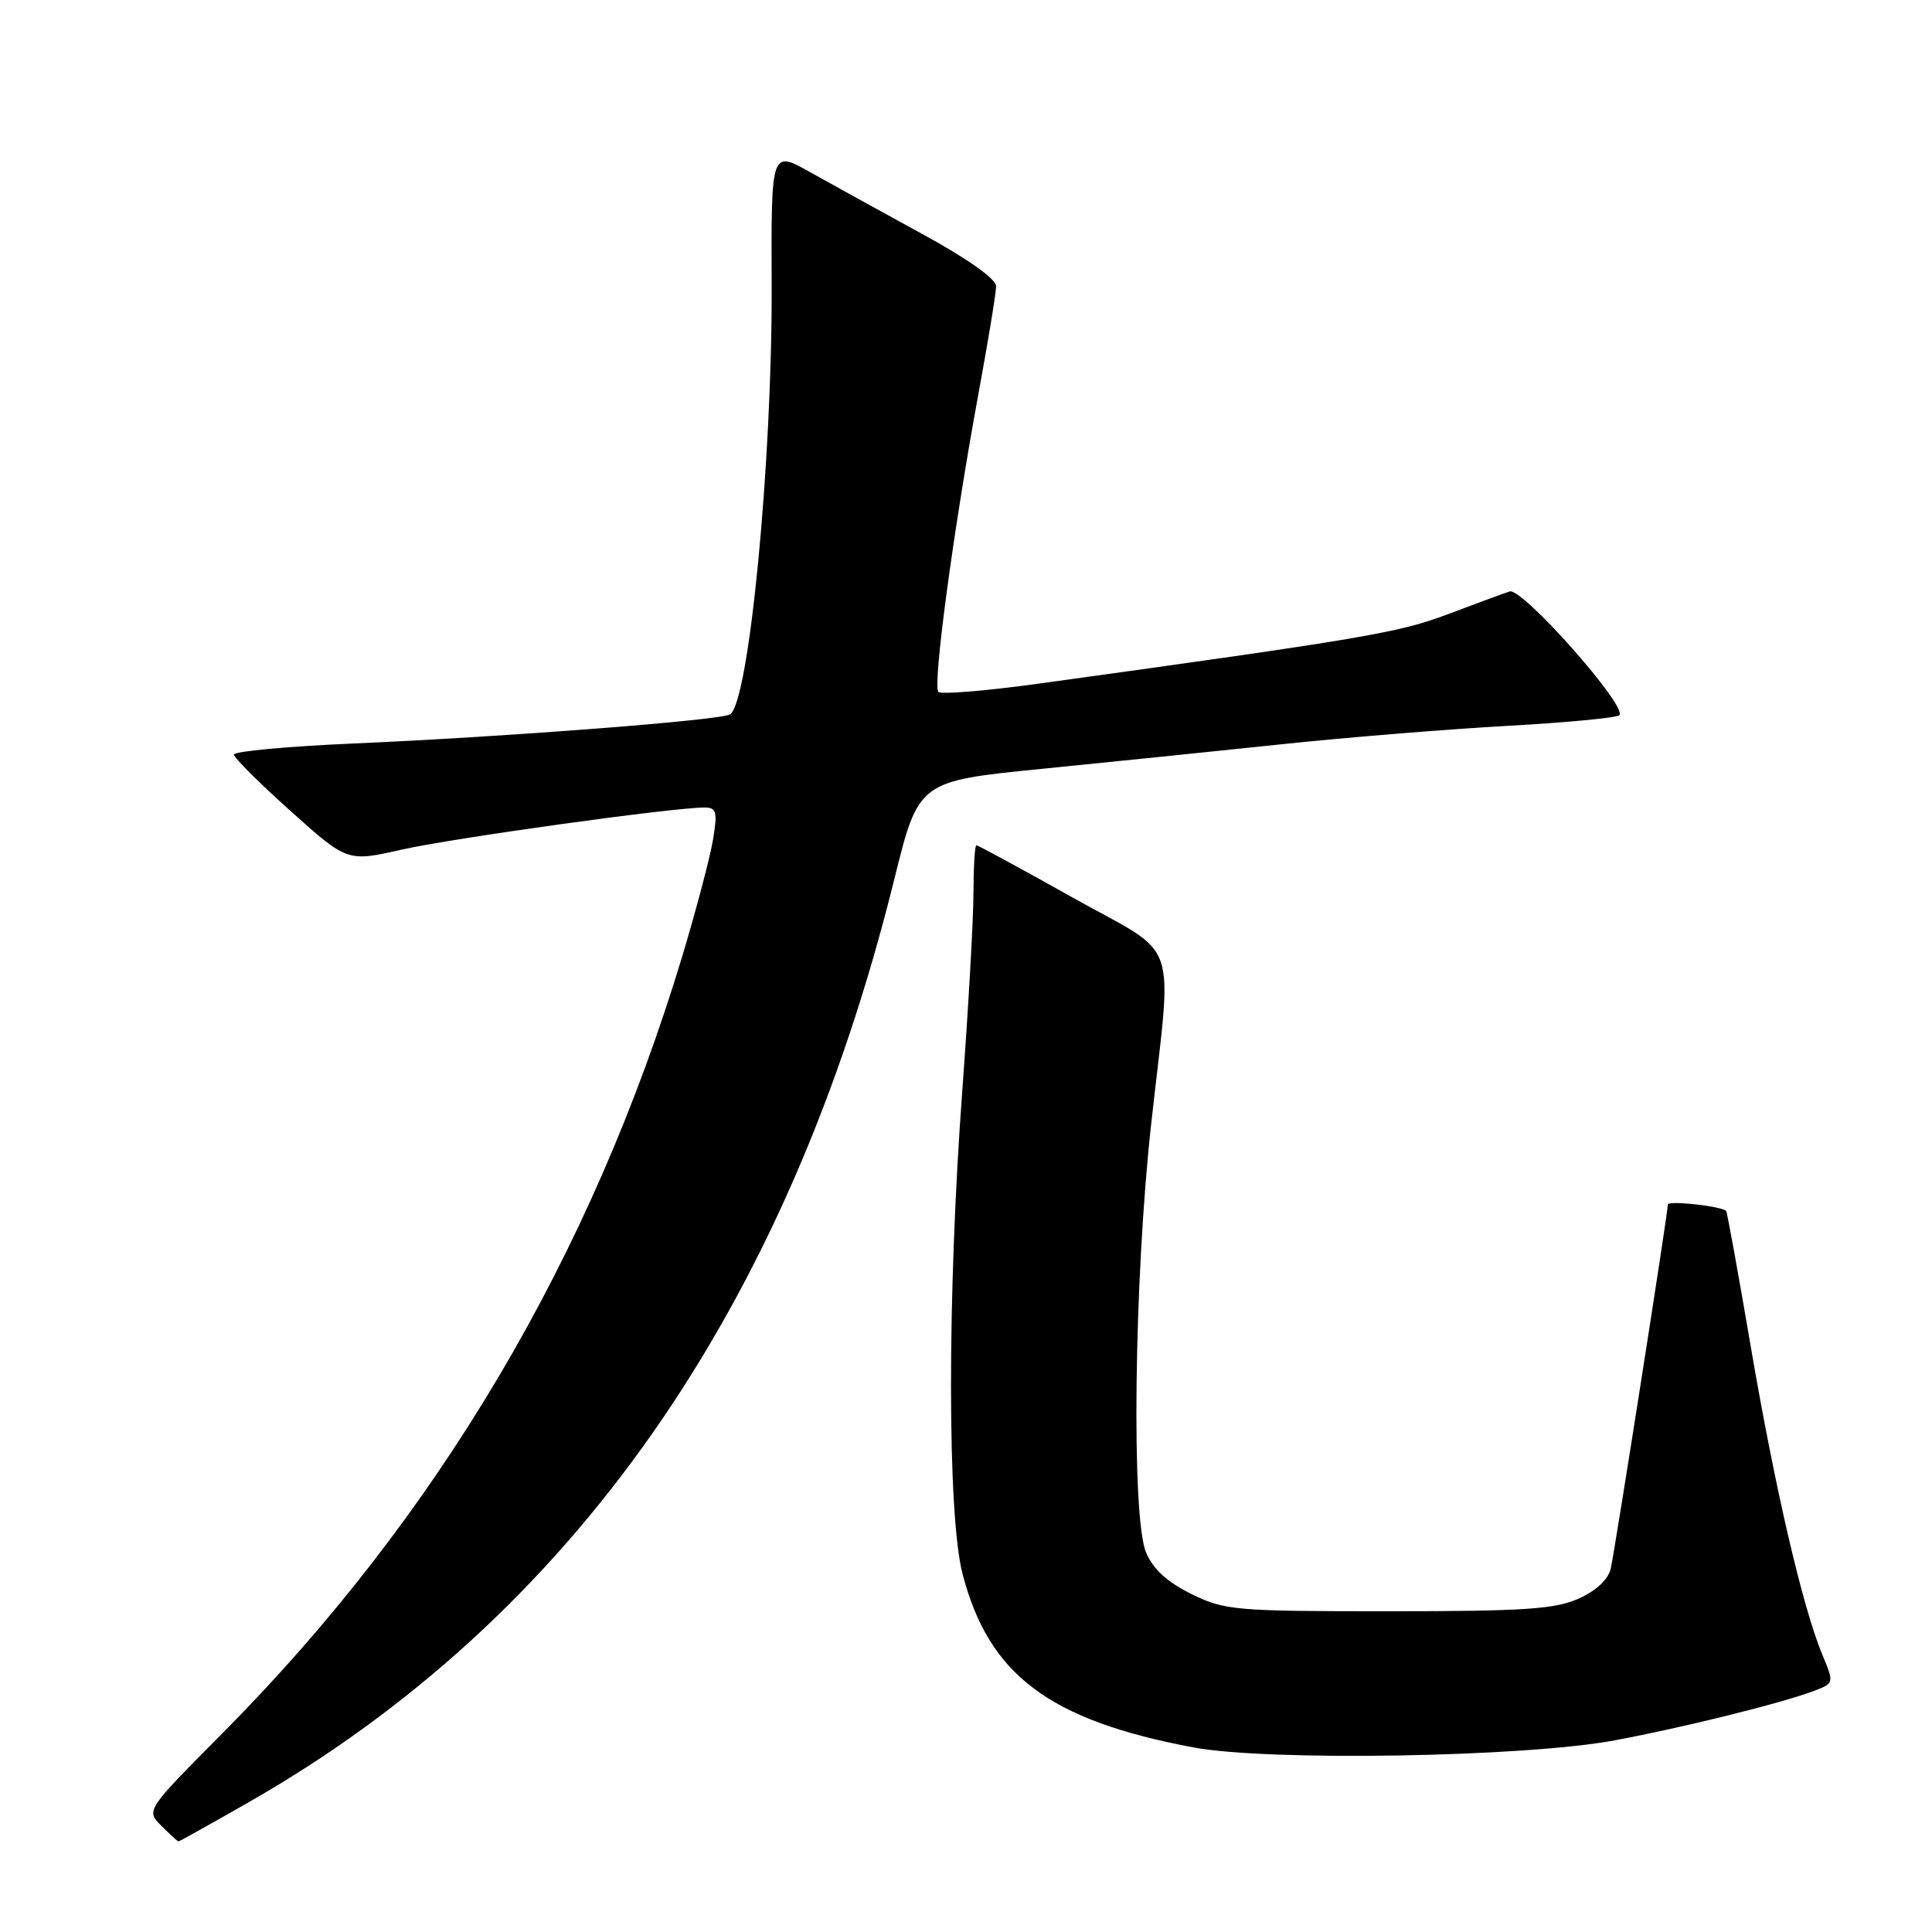 <?xml version="1.0" encoding="UTF-8" standalone="no"?>
<!DOCTYPE svg PUBLIC "-//W3C//DTD SVG 1.1//EN" "http://www.w3.org/Graphics/SVG/1.1/DTD/svg11.dtd" >
<svg xmlns="http://www.w3.org/2000/svg" xmlns:xlink="http://www.w3.org/1999/xlink" version="1.1" viewBox="0 0 256 256">
 <g >
 <path fill="currentColor"
d=" M 32.88 238.85 C 75.79 214.36 104.41 173.45 118.50 116.50 C 121.72 103.50 121.72 103.50 138.11 101.87 C 147.12 100.97 161.47 99.50 170.00 98.60 C 178.53 97.70 191.90 96.62 199.72 96.18 C 207.54 95.75 214.22 95.11 214.57 94.77 C 215.70 93.63 201.71 77.84 200.04 78.37 C 199.19 78.65 195.45 80.02 191.73 81.43 C 185.31 83.85 180.59 84.65 137.75 90.57 C 130.74 91.54 124.70 92.04 124.34 91.68 C 123.56 90.89 126.30 70.44 129.59 52.50 C 130.91 45.35 131.99 38.79 131.99 37.93 C 132.00 36.97 128.22 34.29 122.25 31.03 C 116.89 28.10 110.18 24.40 107.34 22.81 C 102.18 19.91 102.18 19.91 102.25 37.70 C 102.34 61.13 99.25 93.11 96.73 94.66 C 95.47 95.44 67.08 97.64 46.75 98.52 C 38.09 98.90 31.00 99.56 31.00 99.98 C 31.00 100.41 34.38 103.78 38.52 107.48 C 46.03 114.21 46.03 114.21 53.27 112.57 C 59.96 111.06 89.15 107.00 93.34 107.00 C 94.94 107.00 95.09 107.54 94.48 111.25 C 94.09 113.59 92.26 120.53 90.41 126.68 C 78.42 166.43 57.99 200.96 29.45 229.69 C 19.33 239.88 19.33 239.88 21.39 241.94 C 22.52 243.07 23.54 244.00 23.65 244.00 C 23.77 244.00 27.92 241.68 32.88 238.85 Z  M 213.99 230.60 C 223.22 228.87 236.13 225.66 240.37 224.05 C 243.03 223.04 243.03 223.01 241.49 219.31 C 238.88 213.08 235.20 197.25 231.99 178.46 C 230.32 168.64 228.84 160.53 228.72 160.44 C 227.89 159.79 221.00 159.05 221.00 159.61 C 221.00 160.67 214.02 205.17 213.44 207.82 C 213.12 209.26 211.54 210.76 209.21 211.81 C 206.10 213.22 202.01 213.50 184.00 213.50 C 163.62 213.50 162.26 213.38 157.86 211.21 C 154.68 209.65 152.78 207.91 151.86 205.71 C 149.89 201.05 150.26 169.54 152.53 149.00 C 155.35 123.51 156.56 127.01 142.13 118.93 C 135.33 115.12 129.59 112.00 129.38 112.00 C 129.17 112.00 129.00 114.81 128.99 118.25 C 128.99 121.69 128.32 133.50 127.51 144.50 C 125.50 171.62 125.52 200.72 127.54 208.54 C 131.01 221.92 138.98 227.93 158.06 231.53 C 167.98 233.41 202.07 232.84 213.99 230.60 Z "/>
</g>
</svg>